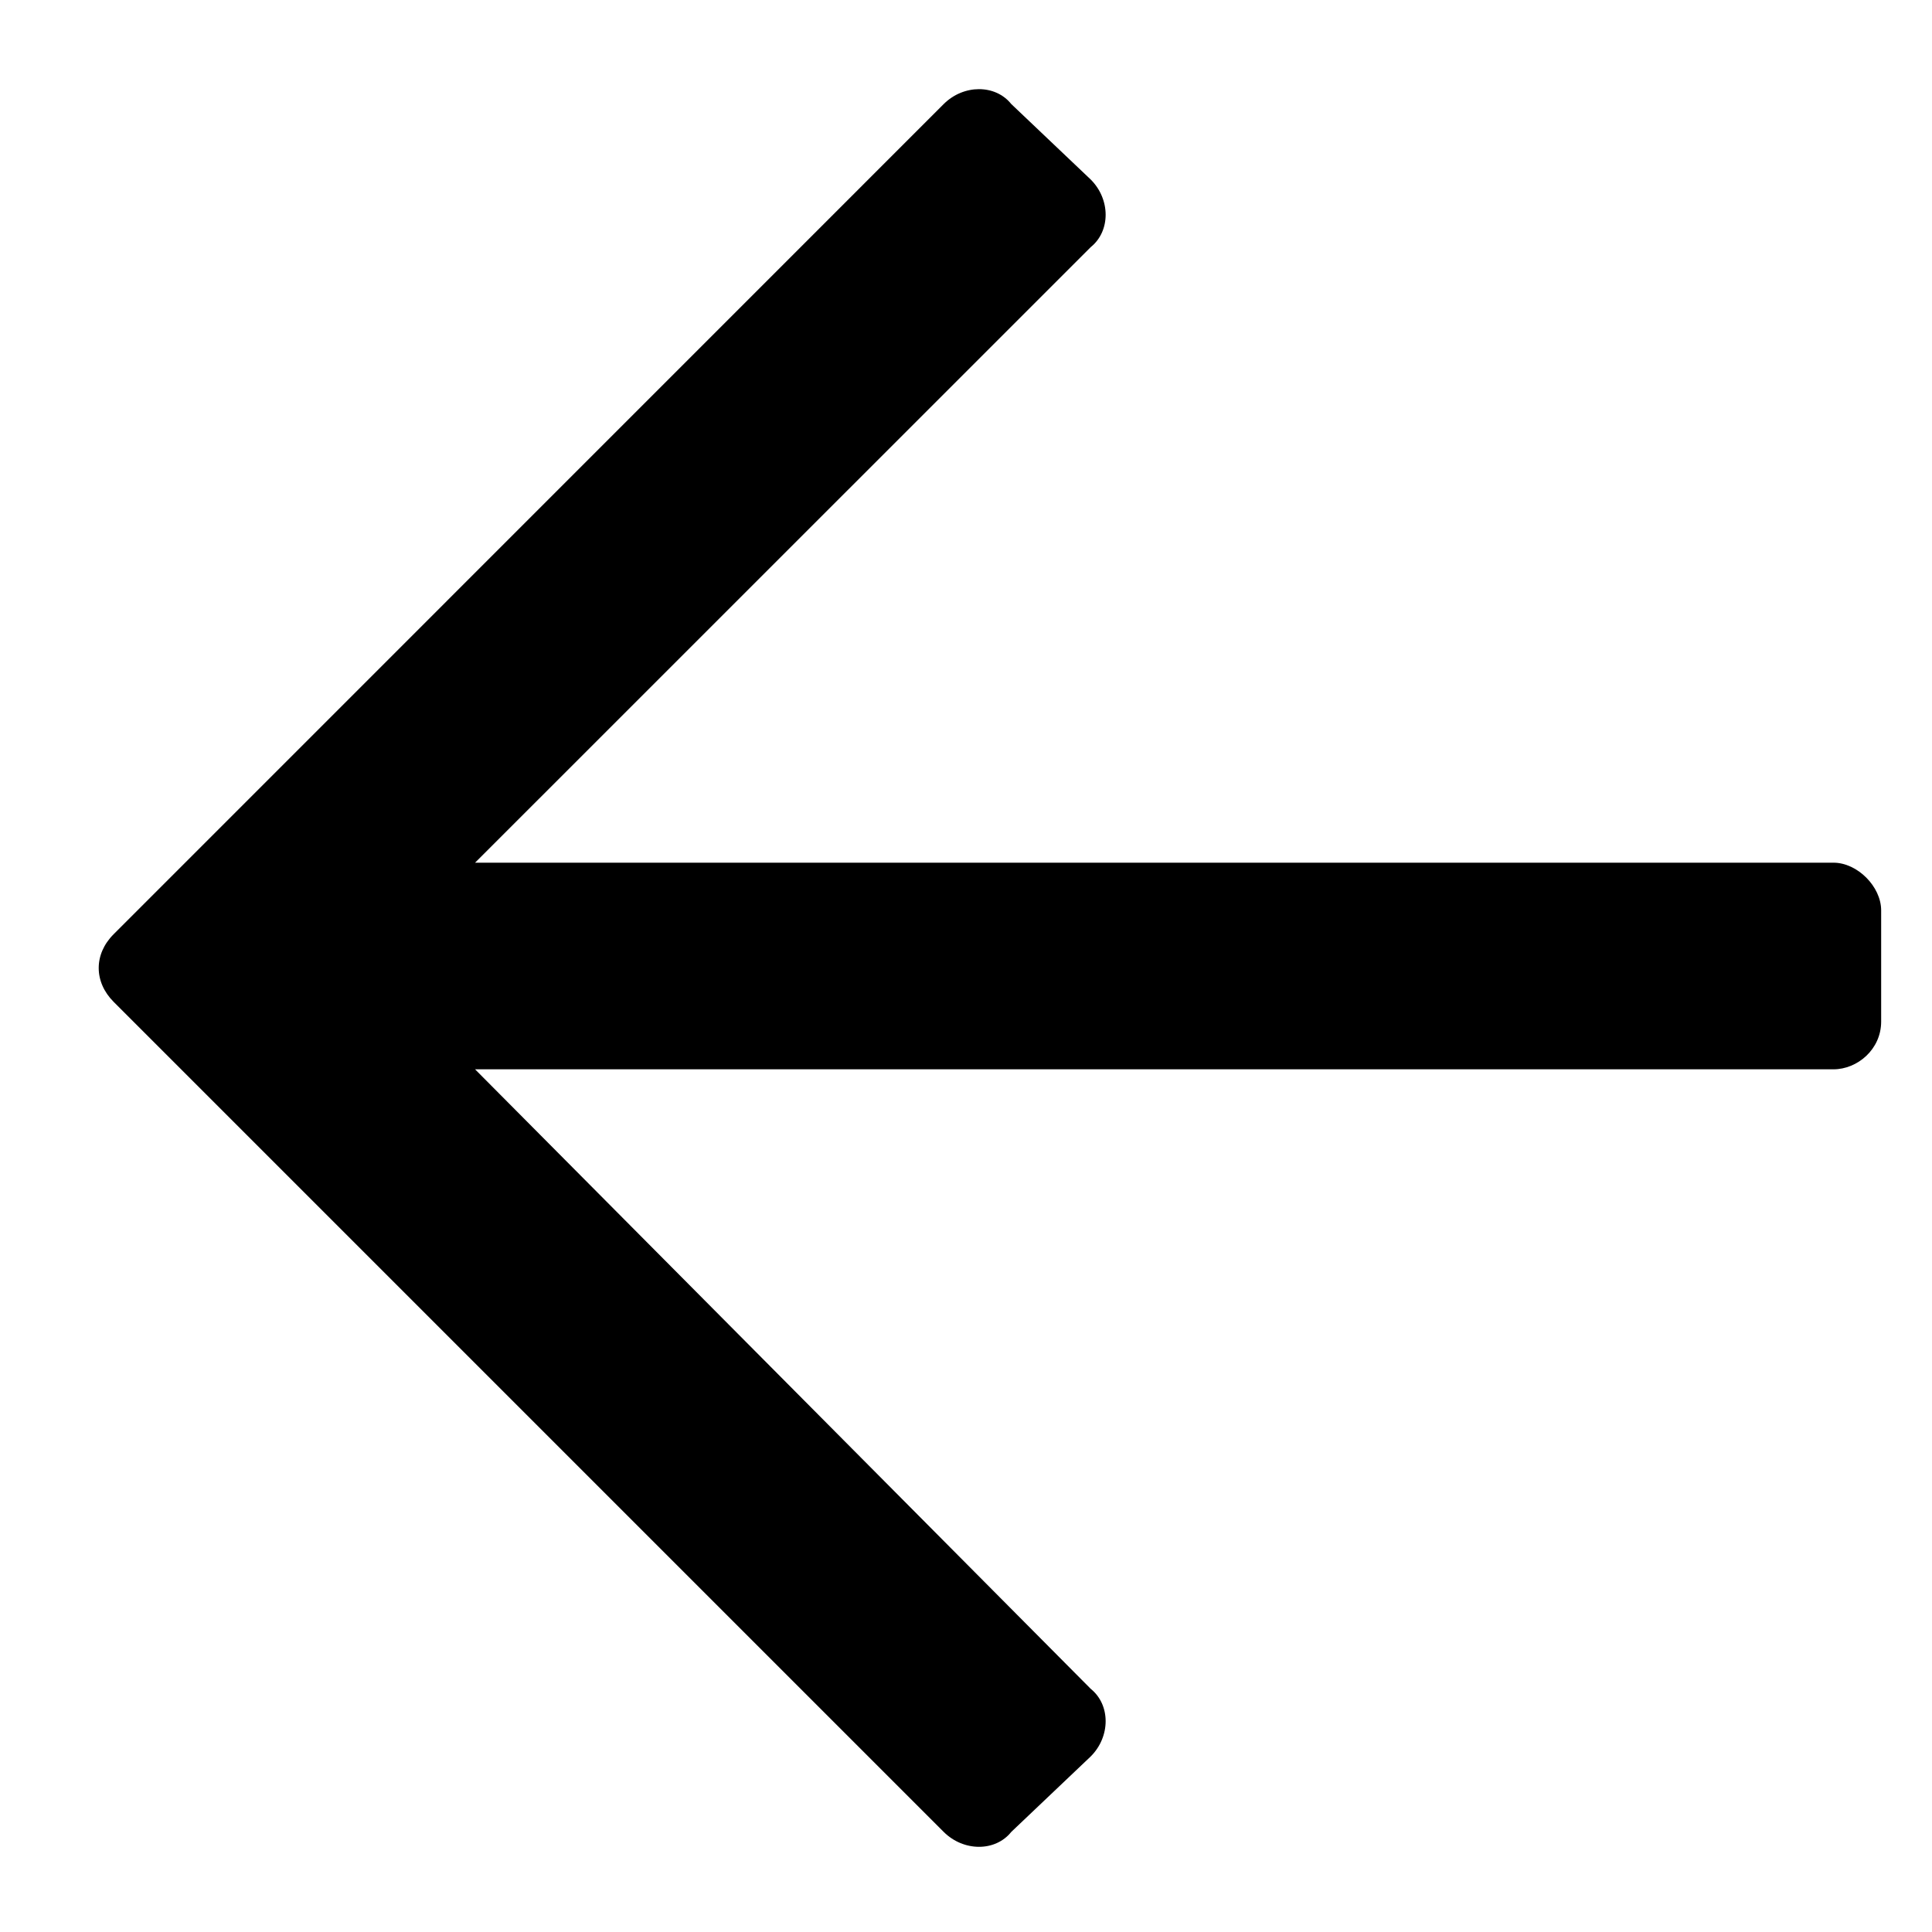 <svg width="19" height="19" viewBox="0 0 19 19" fill="none" xmlns="http://www.w3.org/2000/svg">
<path d="M9.945 18.016L10.727 17.273C10.922 17.078 10.922 16.766 10.727 16.609L4.672 10.516H18.031C18.266 10.516 18.5 10.32 18.5 10.047V8.953C18.5 8.719 18.266 8.484 18.031 8.484H4.672L10.727 2.43C10.922 2.273 10.922 1.961 10.727 1.766L9.945 1.023C9.789 0.828 9.477 0.828 9.281 1.023L1.117 9.188C0.922 9.383 0.922 9.656 1.117 9.852L9.281 18.016C9.477 18.211 9.789 18.211 9.945 18.016Z" fill="black"/>
</svg>
